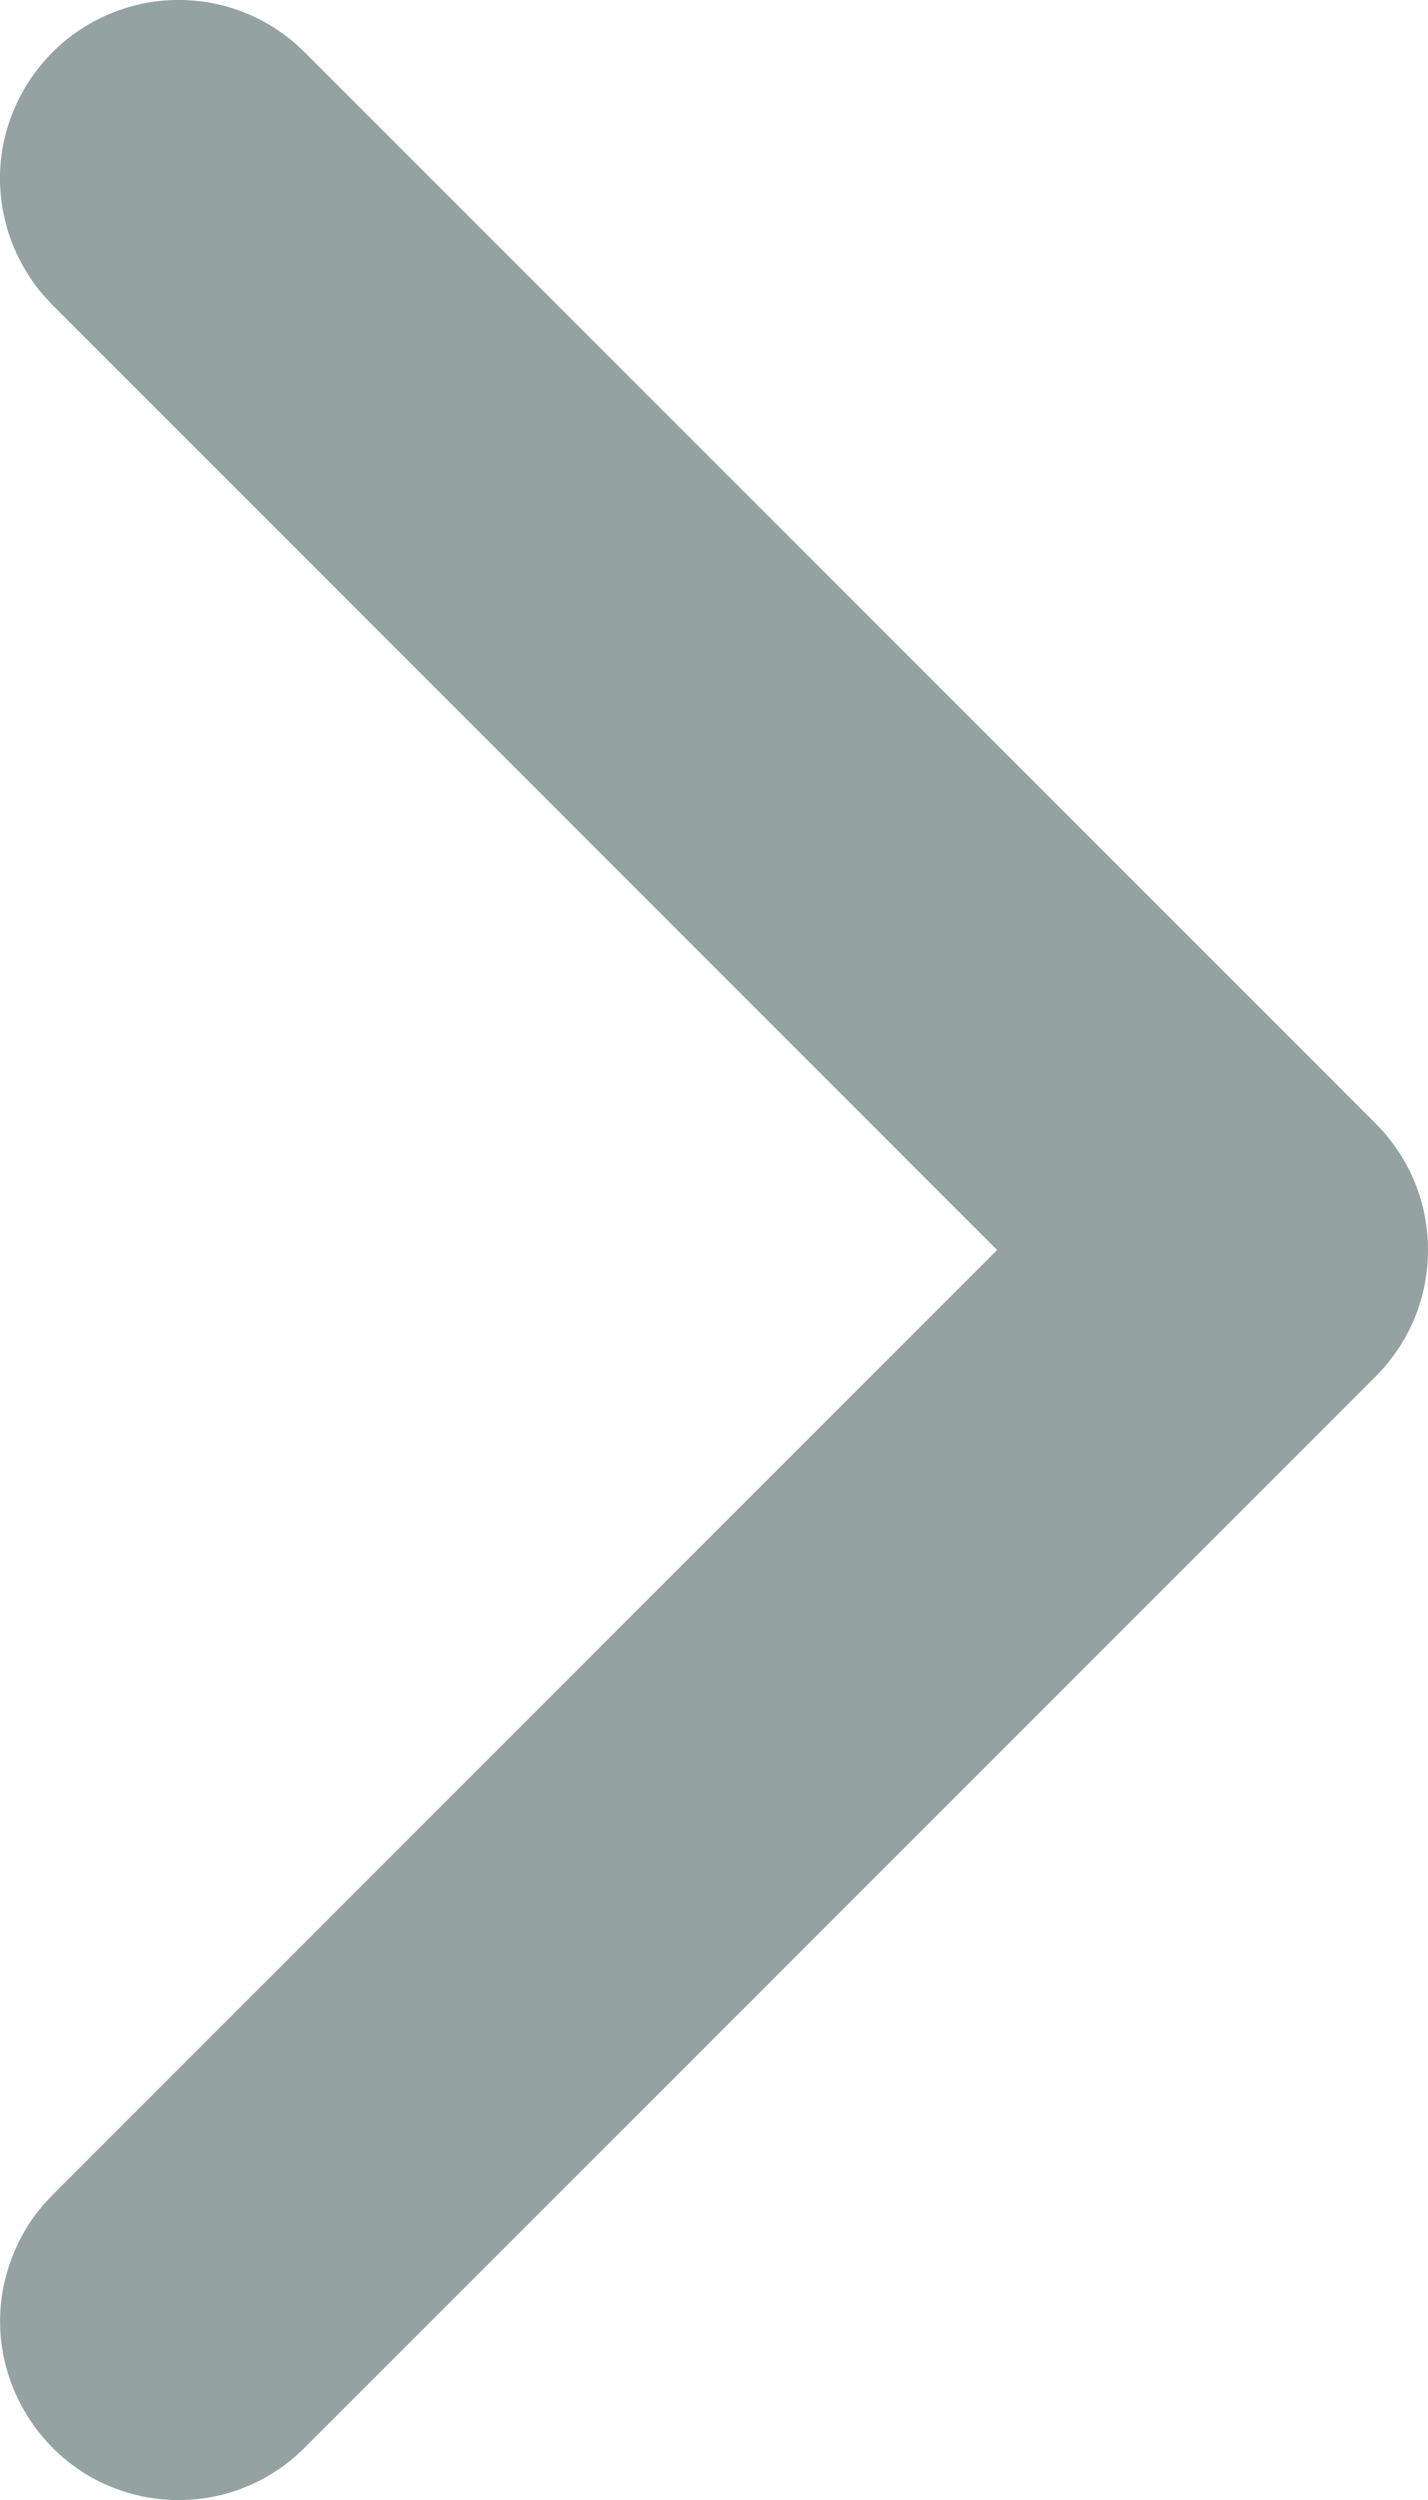 <svg width="8" height="14" viewBox="0 0 8 14" fill="none" xmlns="http://www.w3.org/2000/svg">
<path fill-rule="evenodd" clip-rule="evenodd" d="M1.17 13.986C1.305 13.963 1.434 13.912 1.549 13.836C1.607 13.799 1.657 13.755 1.707 13.707L7.708 7.707C7.749 7.663 7.761 7.653 7.797 7.604C7.839 7.55 7.874 7.491 7.904 7.429C8.032 7.16 8.032 6.84 7.904 6.571C7.874 6.509 7.839 6.45 7.797 6.396C7.761 6.347 7.749 6.337 7.708 6.293L1.707 0.293C1.663 0.251 1.653 0.24 1.604 0.203C1.477 0.106 1.327 0.041 1.17 0.014C1.058 -0.005 0.943 -0.005 0.83 0.014C0.741 0.03 0.653 0.058 0.571 0.097C0.258 0.245 0.041 0.553 0.005 0.897C-0.009 1.033 0.006 1.172 0.047 1.302C0.082 1.411 0.135 1.513 0.203 1.604C0.24 1.652 0.252 1.663 0.293 1.707L5.586 7L0.293 12.293L0.246 12.343C0.208 12.39 0.197 12.401 0.164 12.452C0.102 12.547 0.056 12.653 0.029 12.764C0.007 12.852 -0.002 12.943 0.001 13.034C0.013 13.38 0.209 13.702 0.51 13.872C0.609 13.928 0.718 13.966 0.83 13.986C0.89 13.996 0.906 13.996 0.966 14L1.034 14C1.095 13.996 1.11 13.996 1.17 13.986Z" fill="#94A2A1"/>
</svg>
